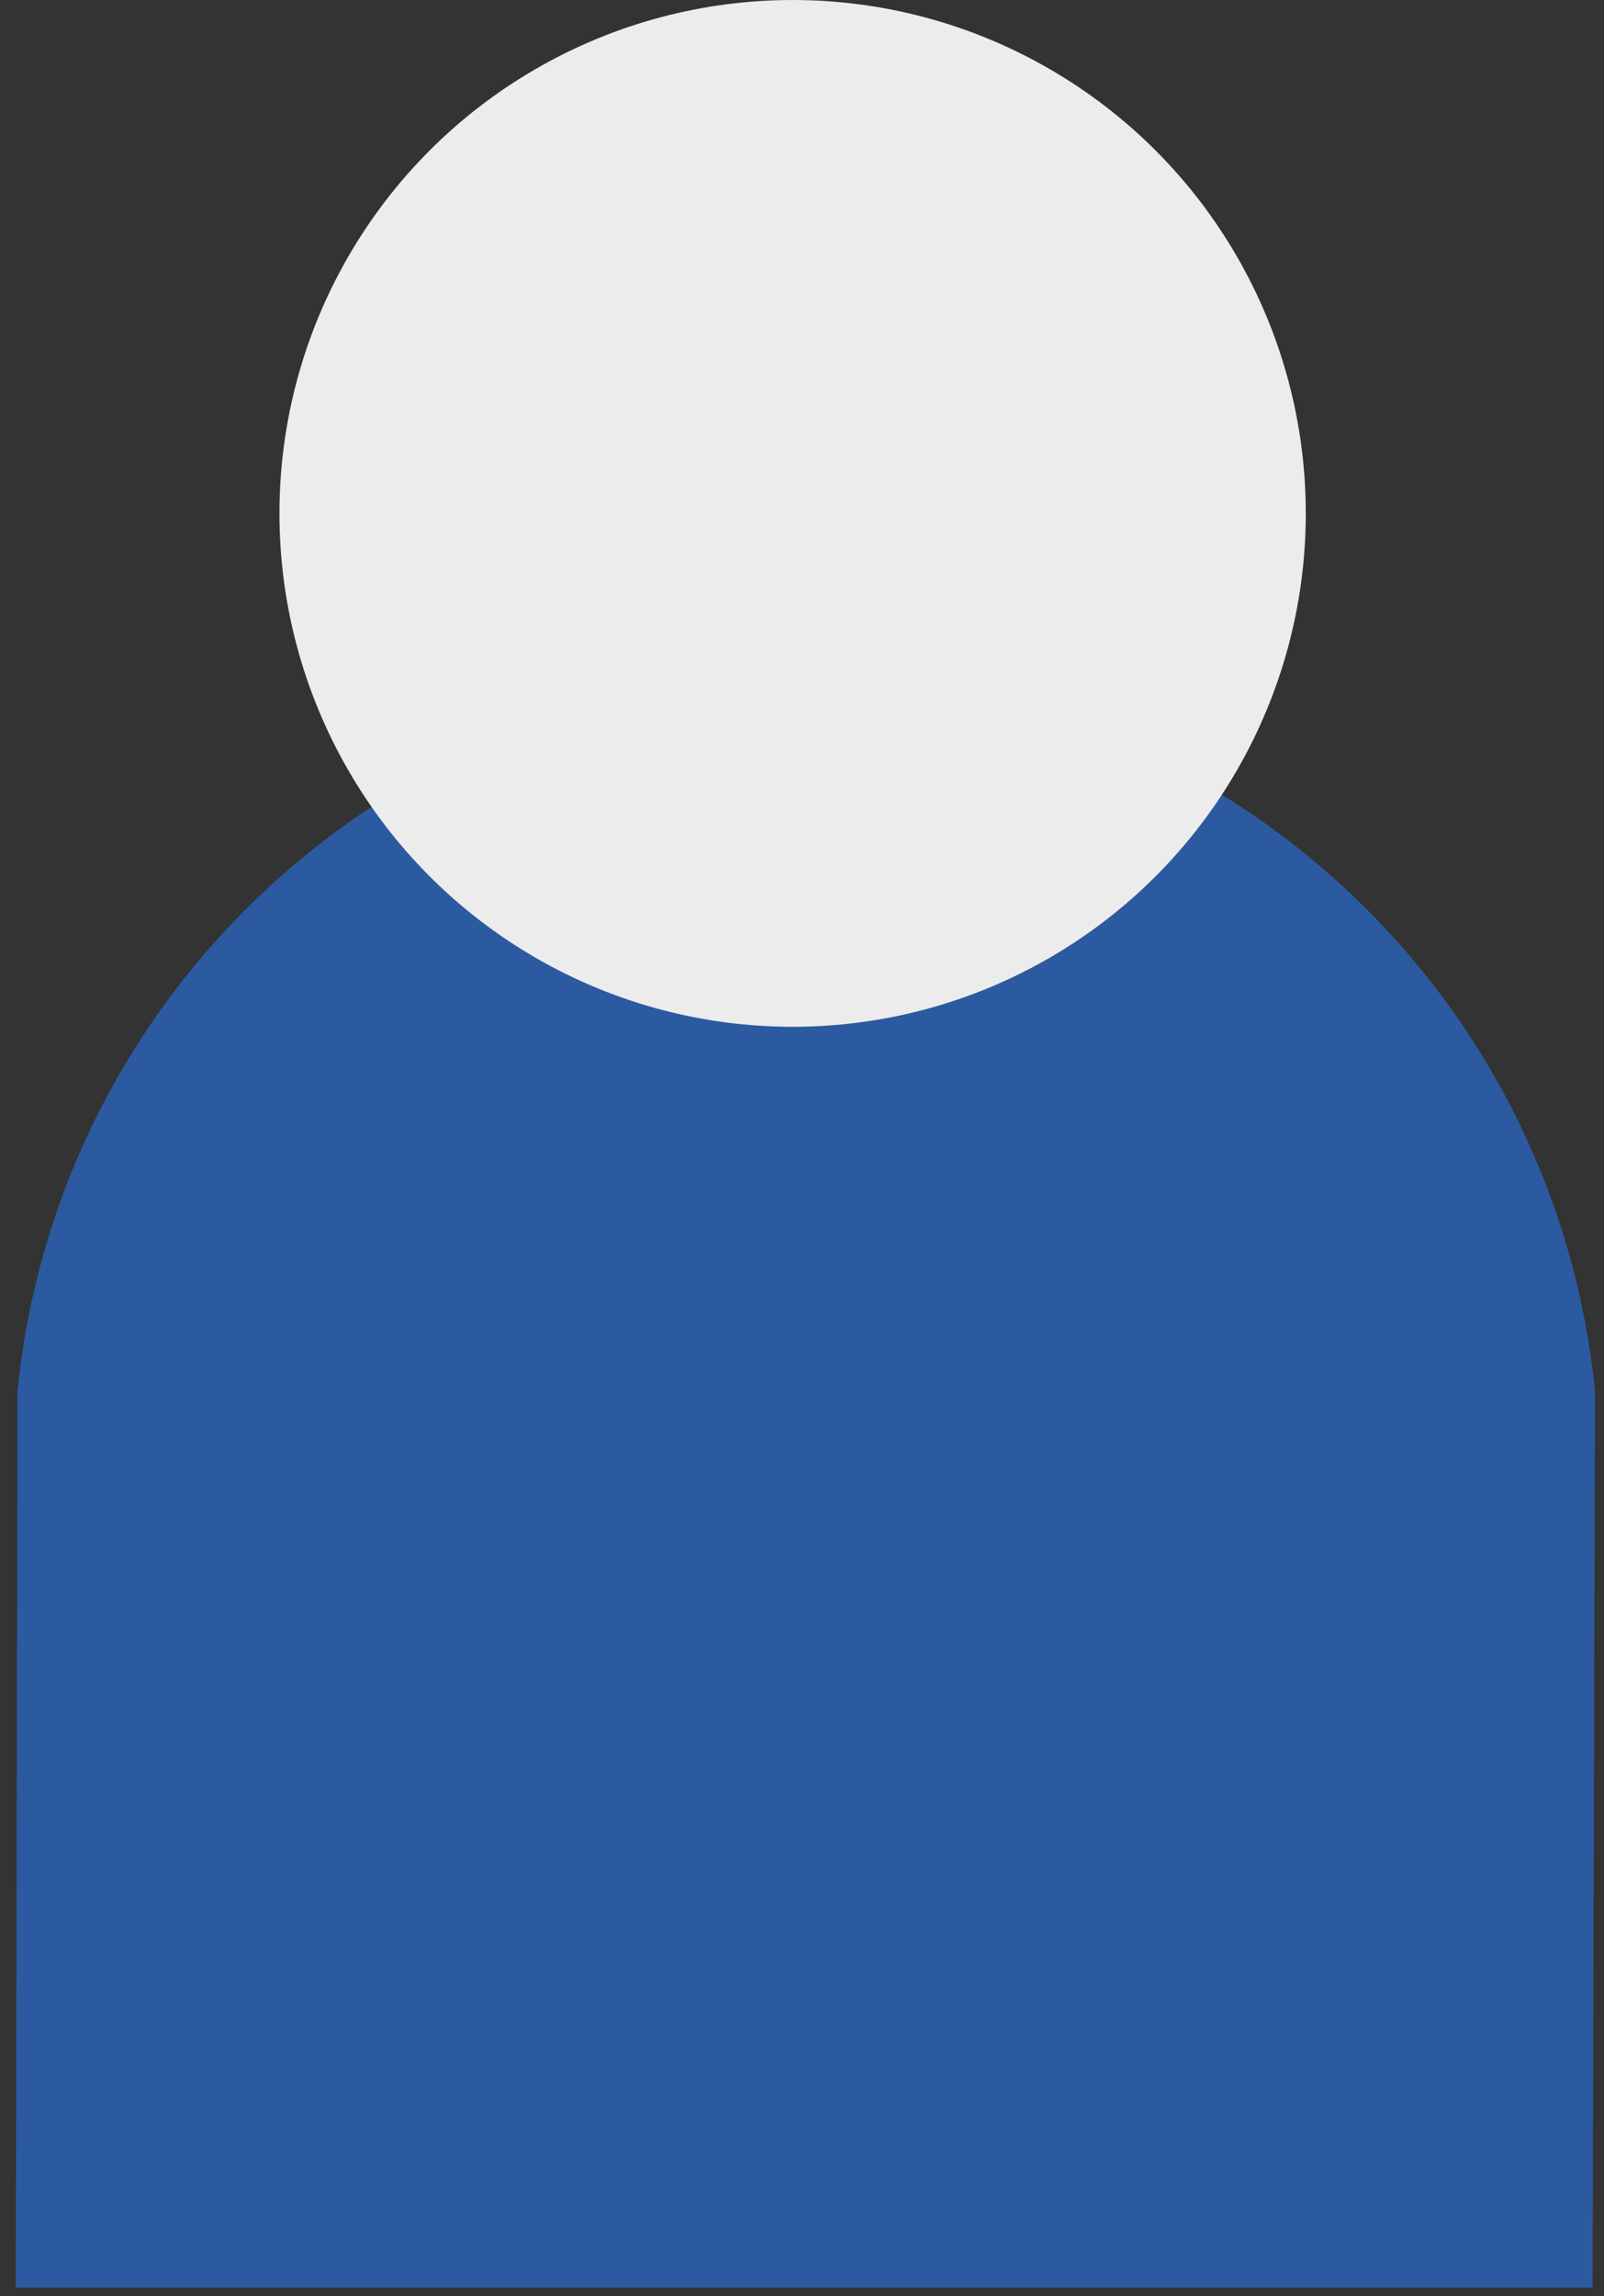 <?xml version="1.0" encoding="UTF-8" standalone="no"?>
<!-- Created with Inkscape (http://www.inkscape.org/) -->

<svg
   xmlns:dc="http://purl.org/dc/elements/1.1/"
   xmlns:cc="http://creativecommons.org/ns#"
   xmlns:rdf="http://www.w3.org/1999/02/22-rdf-syntax-ns#"
   xmlns:svg="http://www.w3.org/2000/svg"
   xmlns="http://www.w3.org/2000/svg"
   xmlns:sodipodi="http://sodipodi.sourceforge.net/DTD/sodipodi-0.dtd"
   xmlns:inkscape="http://www.inkscape.org/namespaces/inkscape"
   width="38.772mm"
   height="55.477mm"
   viewBox="0 0 137.383 196.573"
   id="svg2"
   version="1.1"
   inkscape:version="0.91 r13725"
   inkscape:export-filename="C:\Users\450 General Use\Documents\xtreme-caregiving\Assets\Art\person_blue_man.png"
   inkscape:export-xdpi="90"
   inkscape:export-ydpi="90"
   sodipodi:docname="person_blue_starve.svg">
  <rect x="0" y="0" width="137.383" height="196.573" fill="#333333" stroke="none"/>
  <defs
     id="defs4">
    <inkscape:path-effect
       effect="spiro"
       id="path-effect4313"
       is_visible="true" />
    <inkscape:path-effect
       effect="spiro"
       id="path-effect4309"
       is_visible="true" />
    <inkscape:path-effect
       effect="spiro"
       id="path-effect4285"
       is_visible="true" />
    <inkscape:path-effect
       effect="spiro"
       id="path-effect4281"
       is_visible="true" />
    <inkscape:path-effect
       effect="spiro"
       id="path-effect4277"
       is_visible="true" />
    <inkscape:path-effect
       effect="spiro"
       id="path-effect4273"
       is_visible="true" />
    <inkscape:path-effect
       effect="spiro"
       id="path-effect4269"
       is_visible="true" />
    <inkscape:path-effect
       effect="spiro"
       id="path-effect4265"
       is_visible="true" />
  </defs>
  <sodipodi:namedview
     id="base"
     pagecolor="#ffffff"
     bordercolor="#666666"
     borderopacity="1.0"
     inkscape:pageopacity="0.0"
     inkscape:pageshadow="2"
     inkscape:zoom="2.8"
     inkscape:cx="25.177096"
     inkscape:cy="98.608776"
     inkscape:document-units="px"
     inkscape:current-layer="layer1"
     showgrid="false"
     fit-margin-top="0"
     fit-margin-left="0"
     fit-margin-right="0"
     fit-margin-bottom="0"
     inkscape:window-width="1440"
     inkscape:window-height="775"
     inkscape:window-x="0"
     inkscape:window-y="1"
     inkscape:window-maximized="1" />
  <g
     inkscape:label="Layer 1"
     inkscape:groupmode="layer"
     id="layer1"
     transform="translate(236.161,-755.219)">
    <path
       style="opacity:1;fill:#2c5aa0;fill-opacity:1;stroke:none;stroke-width:1;stroke-miterlimit:4;stroke-dasharray:none;stroke-opacity:1"
       d="m -167.071,813.165 c -34.876,0.002 -64.085,26.413 -67.586,61.113 l -0.152,76.786 67.705,0 67.348,0 0.205,-76.786 C -103.05,839.604 -132.22,813.201 -167.071,813.165 Z"
       id="path4152"
       inkscape:connector-curvature="0"
       sodipodi:nodetypes="ccccccc" />
    <circle
       style="opacity:1;fill:#ececec;fill-opacity:1;stroke:none;stroke-width:1;stroke-miterlimit:4;stroke-dasharray:none;stroke-opacity:1"
       id="path4140"
       cx="-168.273"
       cy="799.172"
       r="43.953" />
    <path
       style="fill:#d5d5d5;fill-opacity:1;fill-rule:evenodd;stroke:#a8a8a8;stroke-width:1px;stroke-linecap:butt;stroke-linejoin:miter;stroke-opacity:1"
       d="m -316.052,912.916 c -12.249,-4.562 1.722,37.632 -3.536,34.85 -10.455,-5.532 -24.592,-34.218 -14.142,-57.579 10.451,-23.364 53.238,-19.195 68.185,-15.657 22.912,5.422 20.707,21.859 11.112,21.718 -9.064,-0.133 -38.646,-1.577 -42.931,-0.505 0,0 -23.234,-0.505 -18.688,17.173 z"
       id="path13818-5"
       inkscape:connector-curvature="0"
       sodipodi:nodetypes="csssscc" />
    <path
       style="fill:#d5d5d5;fill-opacity:1;fill-rule:evenodd;stroke:#a8a8a8;stroke-width:1px;stroke-linecap:butt;stroke-linejoin:miter;stroke-opacity:1"
       d="m -333.716,825.208 c 11.215,74.771 -7.345,22.117 -8.586,27.274 -32.104,133.431 -24.576,-34.191 -14.142,-57.579 10.428,-23.374 53.238,-19.195 68.185,-15.657 22.912,5.422 20.707,21.859 11.112,21.718 -9.064,-0.133 -38.646,-1.577 -42.931,-0.505 0.28,0.164 -3.787,15.469 -13.637,24.749 z"
       id="path13818-8"
       inkscape:connector-curvature="0"
       sodipodi:nodetypes="csssscc" />
    <path
       sodipodi:type="spiral"
       style="fill:#000000;fill-rule:evenodd;stroke:#000000;stroke-width:1px;stroke-linecap:butt;stroke-linejoin:miter;stroke-opacity:1"
       id="path4317"
       sodipodi:cx="-291.51794"
       sodipodi:cy="838.93475"
       sodipodi:expansion="0"
       sodipodi:revolution="0.050000001"
       sodipodi:radius="17.706507"
       sodipodi:argument="0.52831966"
       sodipodi:t0="0.99900001"
       d="m -279.728,852.145 c -0.001,0.001 -0.003,0.002 -0.004,0.004" />
    <path
       sodipodi:type="spiral"
       style="fill:none;fill-rule:evenodd;stroke:#000000;stroke-width:1px;stroke-linecap:butt;stroke-linejoin:miter;stroke-opacity:1"
       id="path4319"
       sodipodi:cx="-263.30368"
       sodipodi:cy="846.07764"
       sodipodi:expansion="0"
       sodipodi:revolution="0.050000001"
       sodipodi:radius="22.823637"
       sodipodi:argument="0.90519226"
       sodipodi:t0="0.99900001"
       d="m -255.44,867.504 c -0.002,8.2e-4 -0.004,0.002 -0.007,0.002" />
    <g
       id="g4327"
       style="opacity:0">
      <ellipse
         ry="7.5"
         rx="8.036"
         cy="795.363"
         cx="-142.768"
         id="path3429"
         style="opacity:1;fill:#1a1a1a;fill-opacity:1;fill-rule:evenodd;stroke:none;stroke-width:8.081;stroke-linejoin:miter;stroke-miterlimit:4;stroke-dasharray:none;stroke-opacity:1" />
      <ellipse
         style="opacity:1;fill:#1a1a1a;fill-opacity:1;fill-rule:evenodd;stroke:none;stroke-width:8.081;stroke-linejoin:miter;stroke-miterlimit:4;stroke-dasharray:none;stroke-opacity:1"
         id="ellipse4251"
         cx="-167.411"
         cy="796.078"
         rx="8.036"
         ry="7.5" />
      <path
         sodipodi:nodetypes="ccscc"
         inkscape:connector-curvature="0"
         id="path4257"
         d="m -153.689,805.135 0,7.728 c 0,0 5.313,1.22 3.365,-2.034 -1.948,-3.254 -1.948,-3.254 -1.948,-3.254 z"
         style="color:#000000;clip-rule:nonzero;display:inline;overflow:visible;visibility:visible;opacity:1;isolation:auto;mix-blend-mode:normal;color-interpolation:sRGB;color-interpolation-filters:linearRGB;solid-color:#000000;solid-opacity:1;fill:#1a1a1a;fill-opacity:1;fill-rule:evenodd;stroke:#000000;stroke-width:0.425;stroke-linecap:butt;stroke-linejoin:miter;stroke-miterlimit:4;stroke-dasharray:none;stroke-dashoffset:0;stroke-opacity:1;color-rendering:auto;image-rendering:auto;shape-rendering:auto;text-rendering:auto;enable-background:accumulate" />
      <path
         style="color:#000000;clip-rule:nonzero;display:inline;overflow:visible;visibility:visible;opacity:1;isolation:auto;mix-blend-mode:normal;color-interpolation:sRGB;color-interpolation-filters:linearRGB;solid-color:#000000;solid-opacity:1;fill:#1a1a1a;fill-opacity:1;fill-rule:evenodd;stroke:#000000;stroke-width:0.425;stroke-linecap:butt;stroke-linejoin:miter;stroke-miterlimit:4;stroke-dasharray:none;stroke-dashoffset:0;stroke-opacity:1;color-rendering:auto;image-rendering:auto;shape-rendering:auto;text-rendering:auto;enable-background:accumulate"
         d="m -154.854,805.135 0,7.728 c 0,0 -5.313,1.22 -3.365,-2.034 1.948,-3.254 1.948,-3.254 1.948,-3.254 z"
         id="path4259"
         inkscape:connector-curvature="0"
         sodipodi:nodetypes="ccscc" />
      <g
         style="opacity:1"
         transform="matrix(1.375,0,0,0.989,230.315,-18.76)"
         id="g4287">
        <path
           style="color:#000000;clip-rule:nonzero;display:inline;overflow:visible;visibility:visible;opacity:1;isolation:auto;mix-blend-mode:normal;color-interpolation:sRGB;color-interpolation-filters:linearRGB;solid-color:#000000;solid-opacity:1;fill:none;fill-opacity:1;fill-rule:evenodd;stroke:#000000;stroke-width:0.9;stroke-linecap:butt;stroke-linejoin:miter;stroke-miterlimit:4;stroke-dasharray:none;stroke-dashoffset:0;stroke-opacity:1;color-rendering:auto;image-rendering:auto;shape-rendering:auto;text-rendering:auto;enable-background:accumulate"
           d="m -294.375,850.363 c 0,0 2.857,10.714 7.5,10.714 4.643,0 16.071,-0.714 16.071,-0.714 0,0 1.429,-10 -0.357,-10 -1.786,0 -23.214,0 -23.214,0 z"
           id="path4261"
           inkscape:connector-curvature="0"
           sodipodi:nodetypes="cscsc" />
        <path
           style="fill:none;fill-rule:evenodd;stroke:#000000;stroke-width:1px;stroke-linecap:butt;stroke-linejoin:miter;stroke-opacity:1"
           d="m -270.804,854.649 -22.143,0.357"
           id="path4263"
           inkscape:path-effect="#path-effect4265"
           inkscape:original-d="m -270.80367,854.64906 -22.14285,0.35714"
           inkscape:connector-curvature="0" />
        <path
           style="fill:none;fill-rule:evenodd;stroke:#000000;stroke-width:1px;stroke-linecap:butt;stroke-linejoin:miter;stroke-opacity:1"
           d="m -274.375,860.72 -0.357,-10.357"
           id="path4271"
           inkscape:path-effect="#path-effect4273"
           inkscape:original-d="m -274.3751,860.72049 -0.35714,-10.35715"
           inkscape:connector-curvature="0" />
        <path
           style="fill:none;fill-rule:evenodd;stroke:#000000;stroke-width:1px;stroke-linecap:butt;stroke-linejoin:miter;stroke-opacity:1"
           d="m -279.375,860.363 0,-10.357"
           id="path4275"
           inkscape:path-effect="#path-effect4277"
           inkscape:original-d="m -279.3751,860.36334 0,-10.35714"
           inkscape:connector-curvature="0" />
        <path
           style="fill:none;fill-rule:evenodd;stroke:#000000;stroke-width:1px;stroke-linecap:butt;stroke-linejoin:miter;stroke-opacity:1"
           d="m -284.732,861.078 0,-10.714"
           id="path4279"
           inkscape:path-effect="#path-effect4281"
           inkscape:original-d="m -284.73224,861.07763 0,-10.71429"
           inkscape:connector-curvature="0" />
        <path
           style="fill:none;fill-rule:evenodd;stroke:#000000;stroke-width:1px;stroke-linecap:butt;stroke-linejoin:miter;stroke-opacity:1"
           d="m -289.732,858.935 -0.357,-8.571"
           id="path4283"
           inkscape:path-effect="#path-effect4285"
           inkscape:original-d="m -289.73224,858.93477 -0.35714,-8.57143"
           inkscape:connector-curvature="0" />
      </g>
      <path
         transform="matrix(-0.659,0.752,0.752,0.659,-1003.024,455.953)"
         d="m -260.324,840.275 c 6.869,7.131 6.403,18.621 -0.122,25.802"
         sodipodi:t0="0.98900002"
         sodipodi:argument="-135.82393"
         sodipodi:radius="20.228289"
         sodipodi:revolution="21.75"
         sodipodi:expansion="13.4"
         sodipodi:cy="851.07764"
         sodipodi:cx="-274.01794"
         id="path4321"
         style="fill:none;fill-rule:evenodd;stroke:#000000;stroke-width:1px;stroke-linecap:butt;stroke-linejoin:miter;stroke-opacity:1"
         sodipodi:type="spiral" />
      <path
         sodipodi:type="spiral"
         style="fill:none;fill-rule:evenodd;stroke:#000000;stroke-width:1px;stroke-linecap:butt;stroke-linejoin:miter;stroke-opacity:1"
         id="path4323"
         sodipodi:cx="-274.01794"
         sodipodi:cy="851.07764"
         sodipodi:expansion="13.4"
         sodipodi:revolution="21.75"
         sodipodi:radius="20.228289"
         sodipodi:argument="-135.82393"
         sodipodi:t0="0.98900002"
         d="m -260.324,840.275 c 6.869,7.131 6.403,18.621 -0.122,25.802"
         transform="matrix(0.595,1.063,0.543,-0.316,-501.096,1346.947)" />
    </g>
  </g>
</svg>
